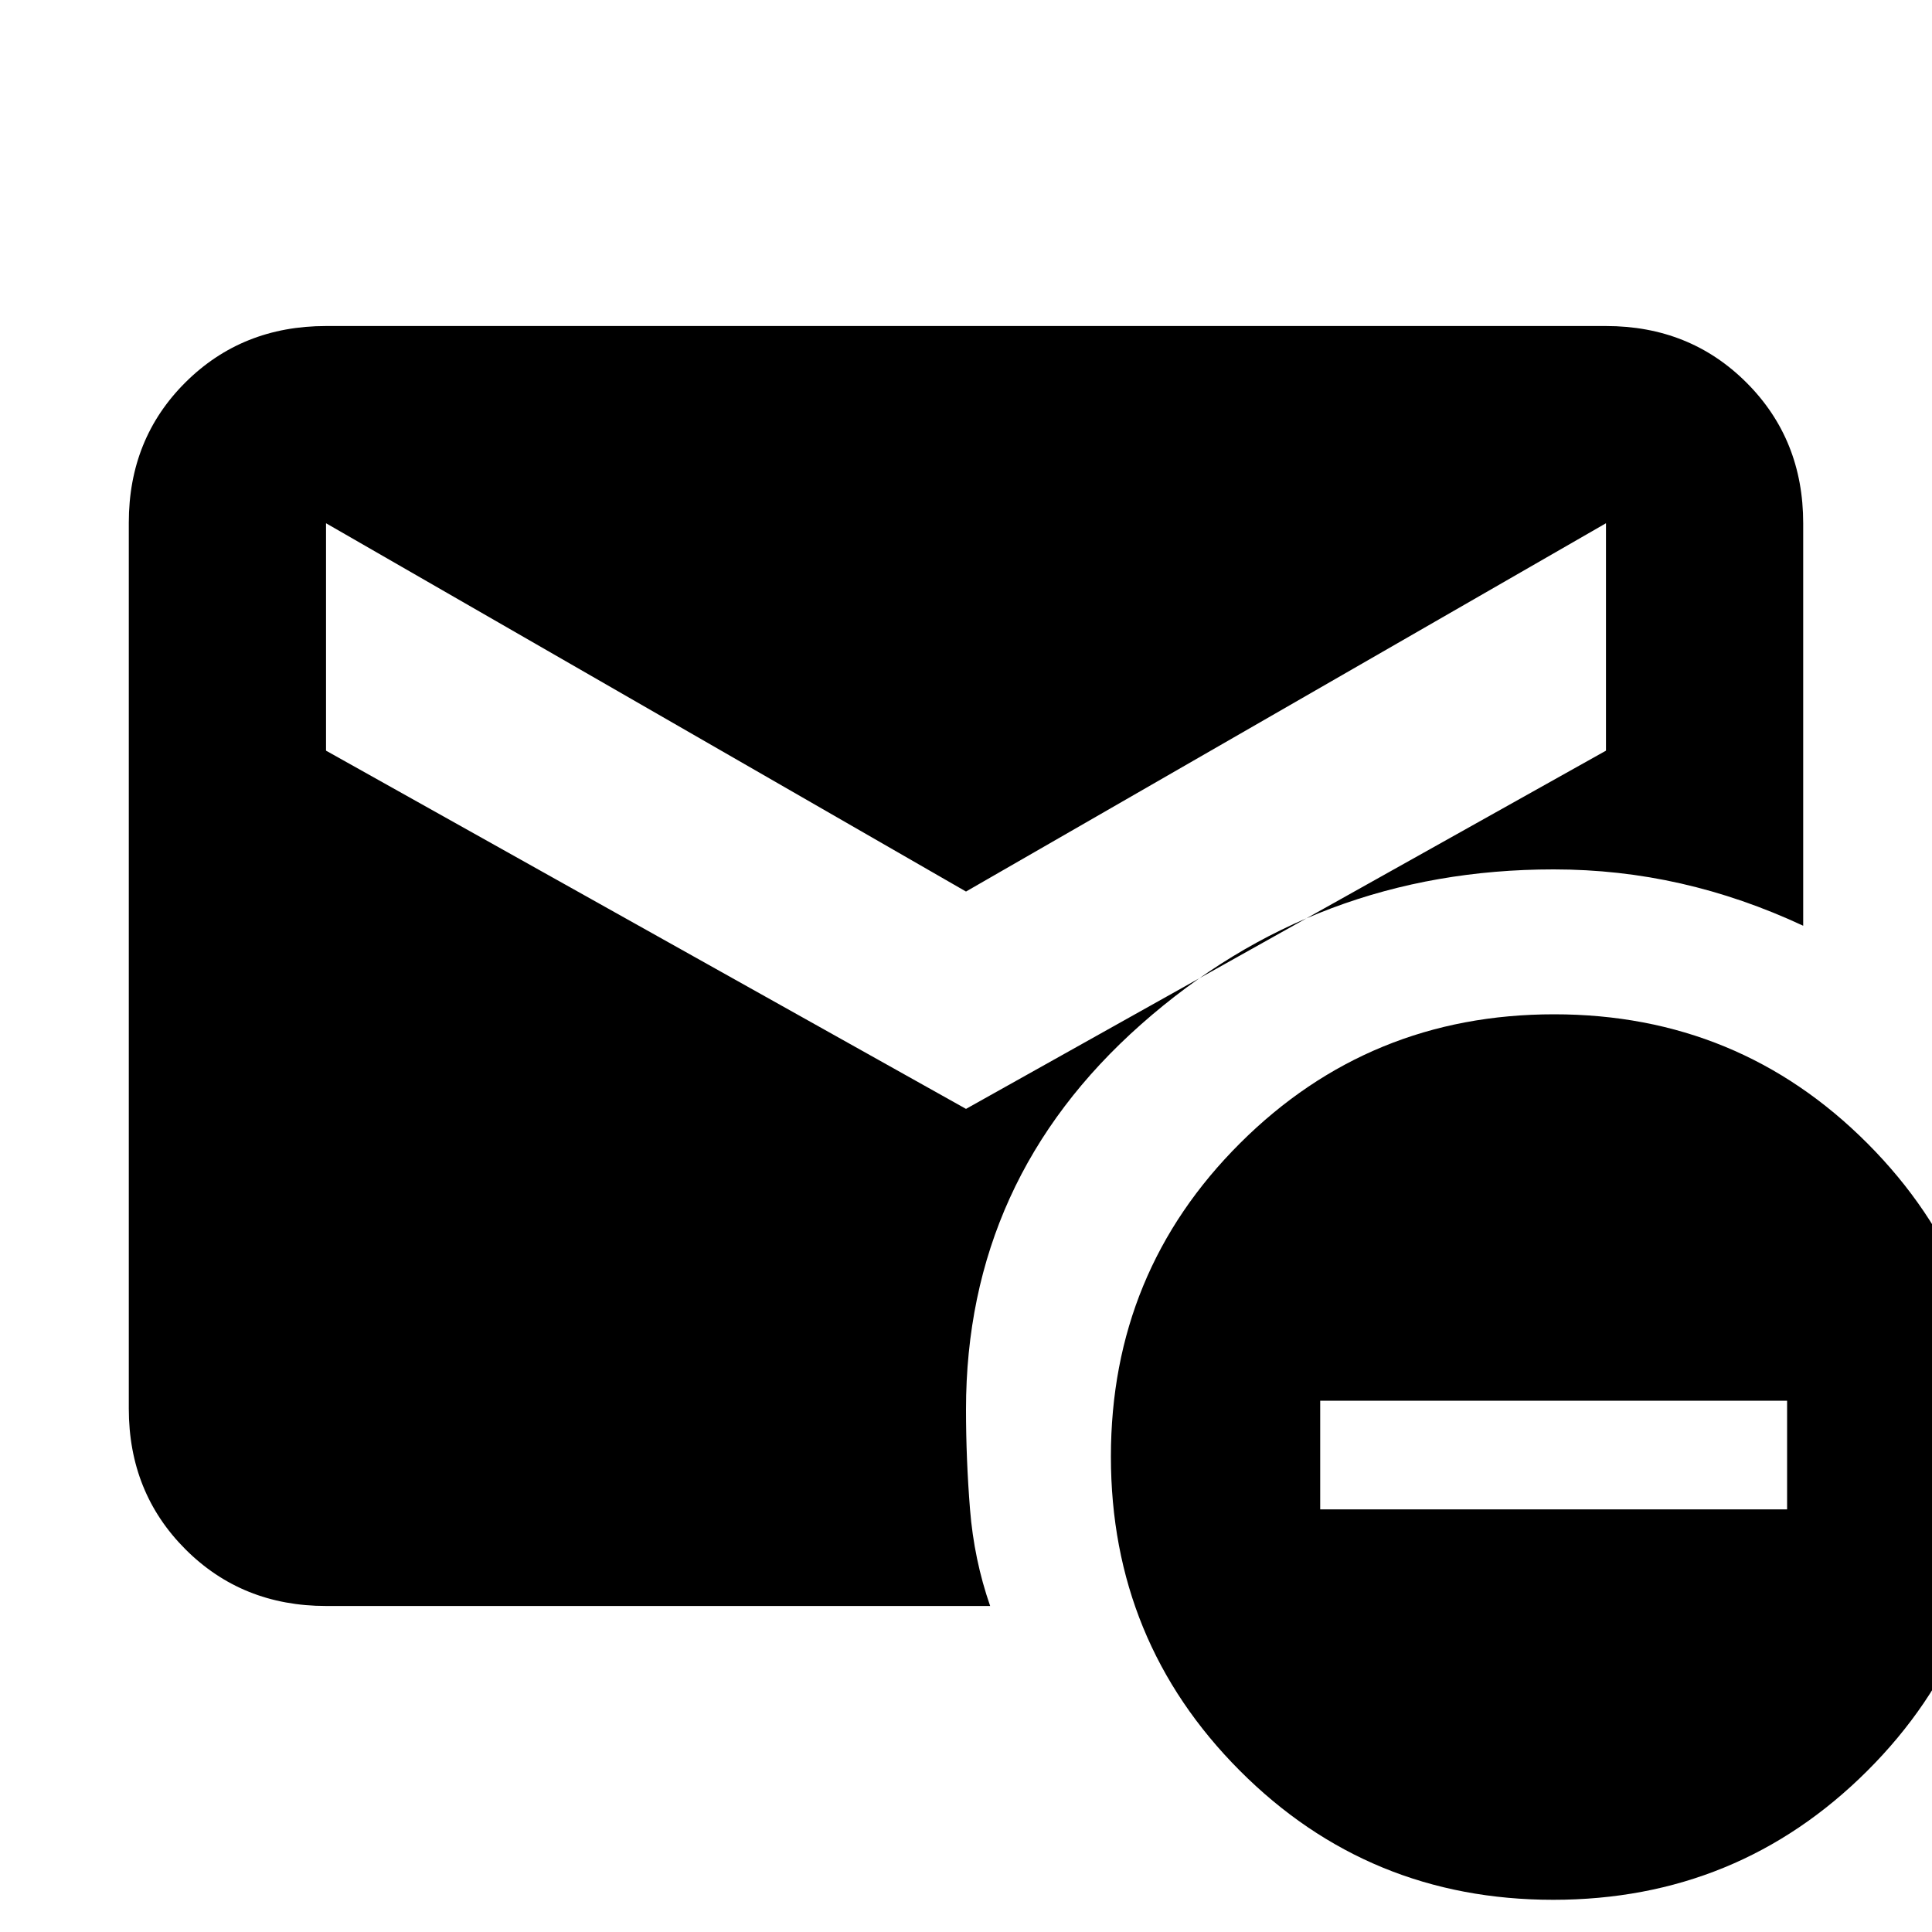 <svg xmlns="http://www.w3.org/2000/svg" height="20" viewBox="0 -960 960 960" width="20"><path d="m480-409 318-178v-113L480-517 162-700v113l318 178ZM771.77-16Q680-16 616-80.23q-64-64.22-64-156Q552-328 616.23-392q64.22-64 156-64Q864-456 928-391.77q64 64.22 64 156Q992-144 927.77-80q-64.22 64-156 64ZM656-210h232v-54H656v54Zm-494 48q-41.7 0-69.85-28.16Q64-218.32 64-260.04v-440.24Q64-742 92.15-770T162-798h636q41.7 0 69.85 28.15Q896-741.7 896-700v200q-30-14-60.8-21-30.81-7-63.2-7-118 0-205 77t-87 191.34q0 24.66 2 49.66 2 25 10 48H162Z"/></svg>